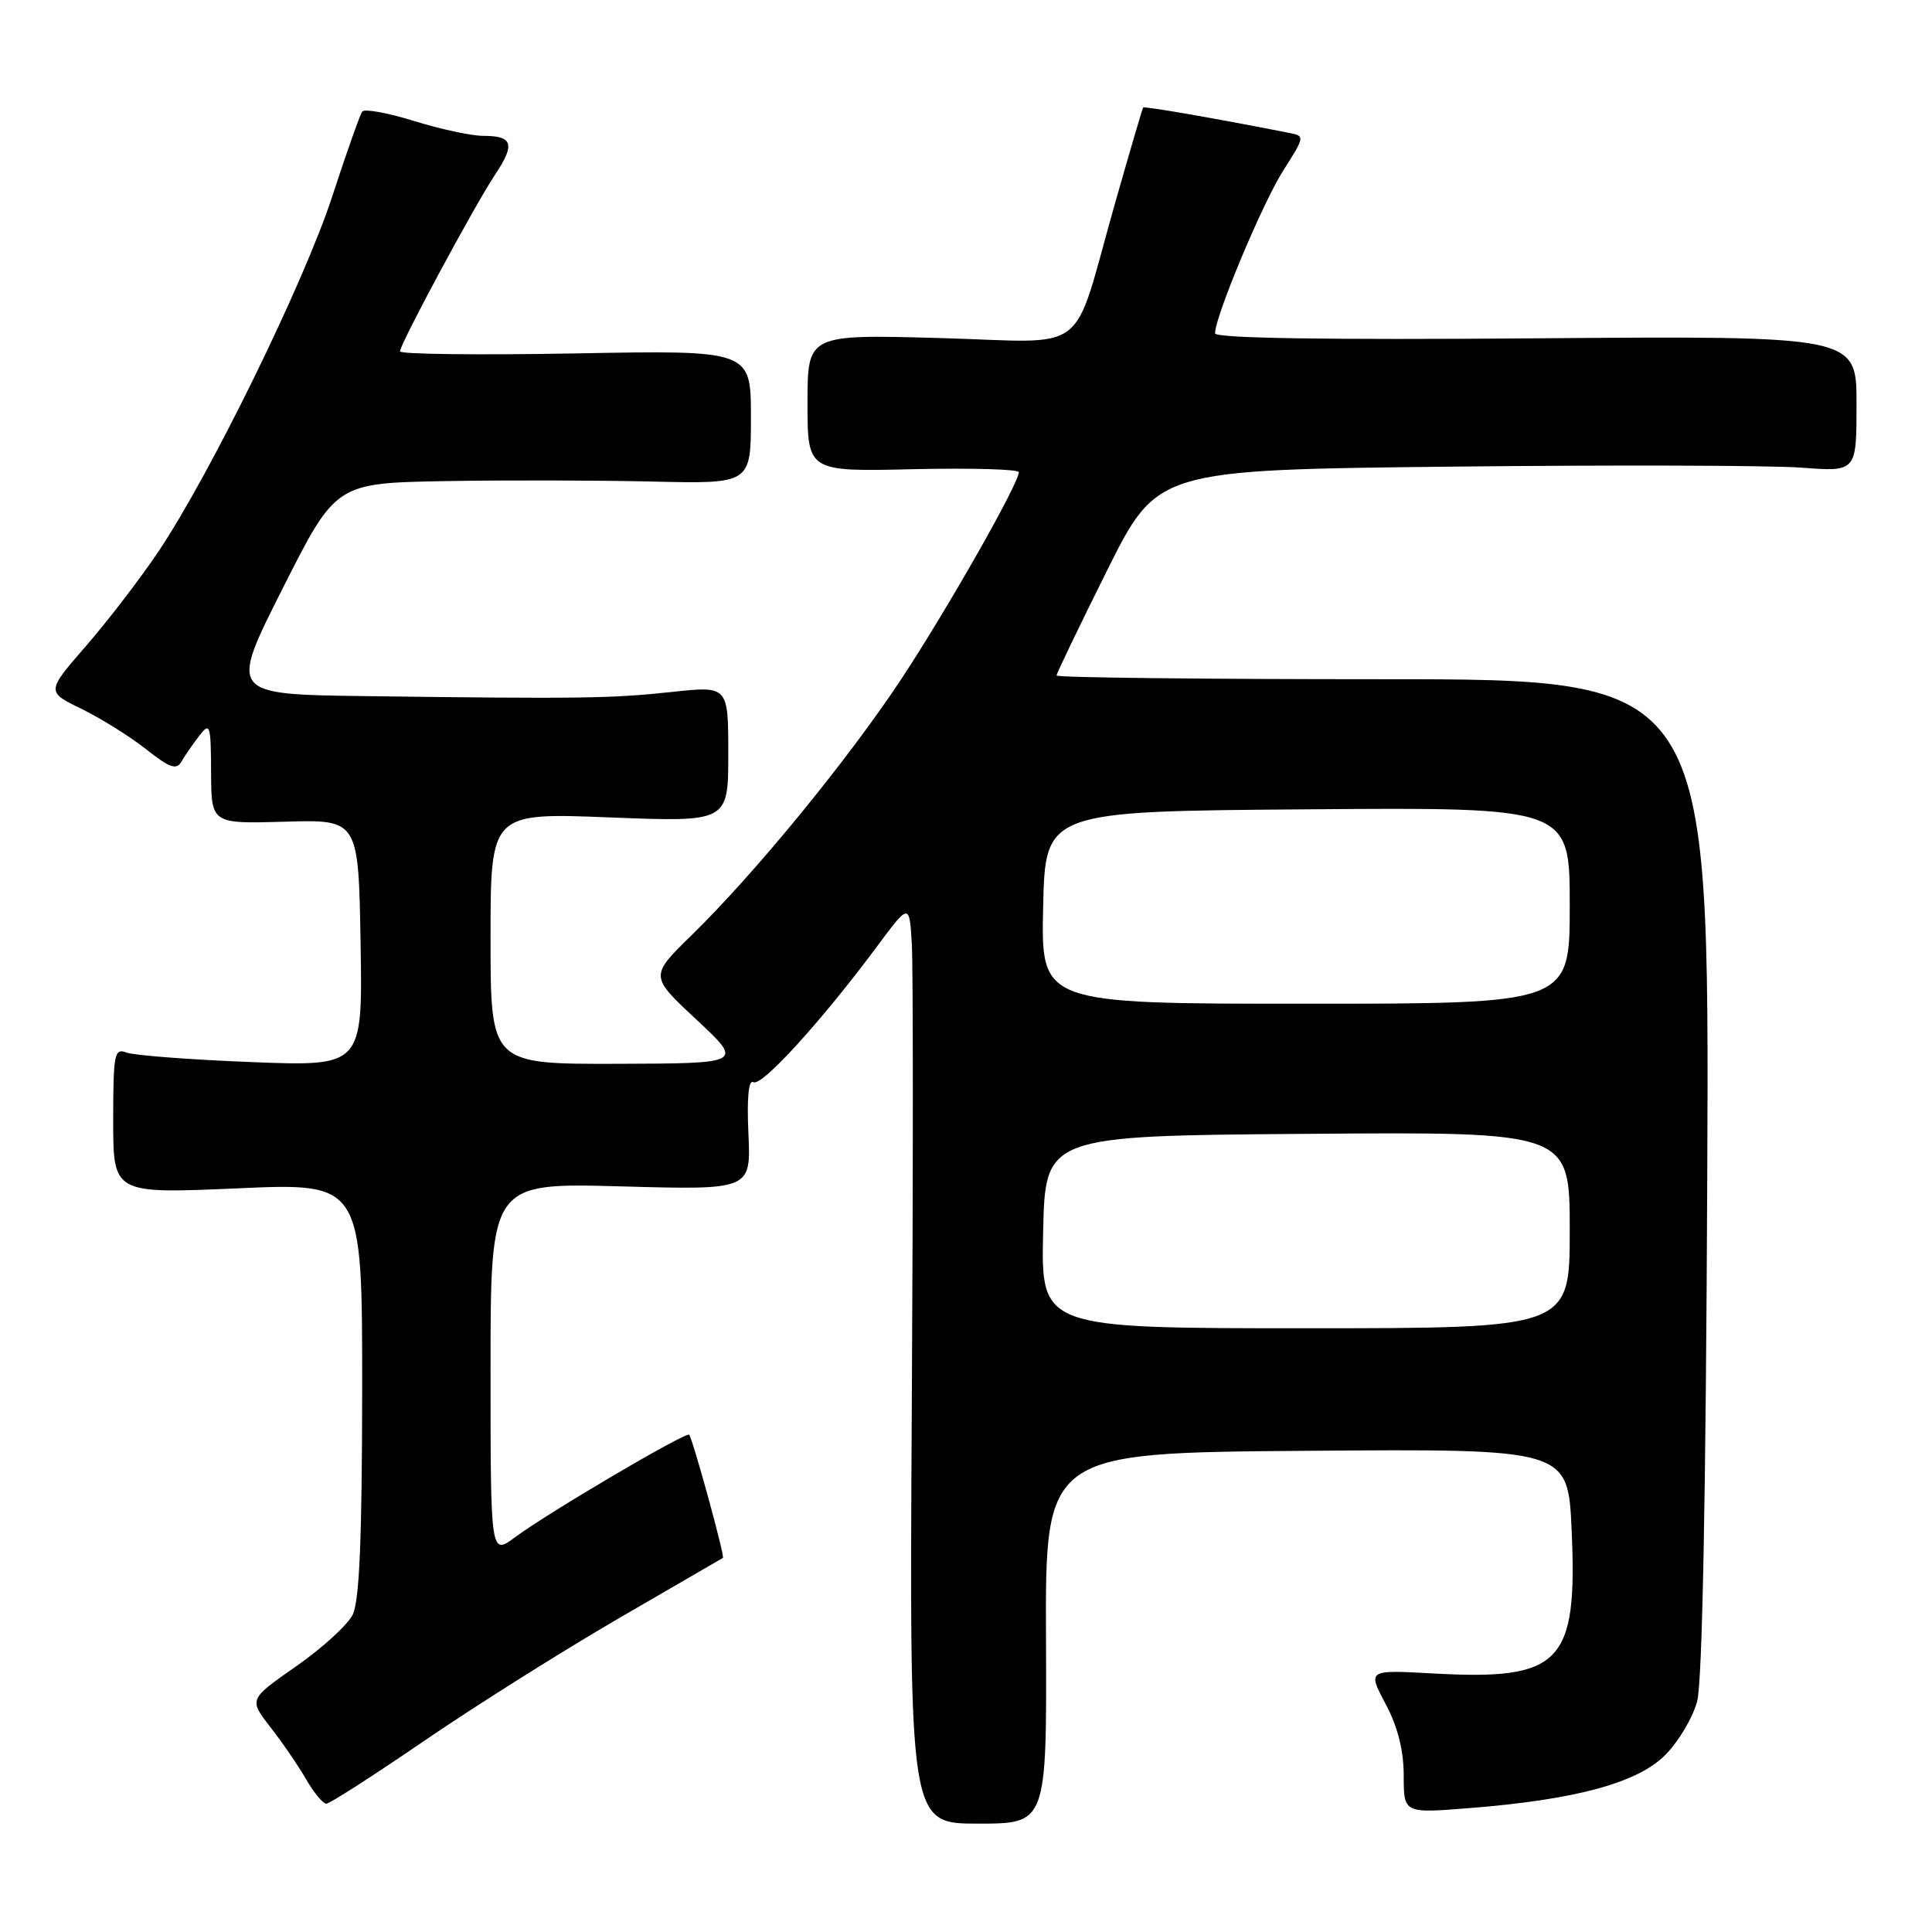 <?xml version="1.0" encoding="UTF-8" standalone="no"?>
<!DOCTYPE svg PUBLIC "-//W3C//DTD SVG 1.1//EN" "http://www.w3.org/Graphics/SVG/1.1/DTD/svg11.dtd" >
<svg xmlns="http://www.w3.org/2000/svg" xmlns:xlink="http://www.w3.org/1999/xlink" version="1.1" viewBox="0 0 256 256">
 <g >
 <path fill="currentColor"
d=" M 138.60 217.07 C 138.50 192.50 138.50 192.50 173.14 192.24 C 207.77 191.97 207.77 191.97 208.25 202.74 C 209.04 220.43 206.86 222.68 189.85 221.74 C 181.20 221.26 181.20 221.26 183.60 225.78 C 185.21 228.81 186.00 231.94 186.00 235.29 C 186.00 240.28 186.00 240.28 194.75 239.58 C 208.82 238.46 216.95 236.25 220.64 232.56 C 222.39 230.81 224.30 227.61 224.88 225.44 C 225.57 222.90 226.04 198.09 226.22 155.75 C 226.50 90.00 226.50 90.00 183.25 90.00 C 159.46 90.00 140.00 89.78 140.00 89.51 C 140.00 89.24 143.00 83.00 146.67 75.64 C 153.34 62.26 153.34 62.26 192.42 61.83 C 213.91 61.60 234.76 61.66 238.75 61.97 C 246.00 62.52 246.00 62.52 246.00 53.51 C 246.00 44.50 246.00 44.50 203.50 44.83 C 175.65 45.05 161.00 44.82 161.00 44.17 C 161.00 41.94 167.26 26.98 170.00 22.66 C 172.94 18.02 172.94 18.02 170.72 17.59 C 160.96 15.67 151.63 14.05 151.47 14.25 C 151.37 14.39 149.69 20.12 147.73 27.00 C 141.88 47.56 144.76 45.35 124.47 44.79 C 107.00 44.31 107.00 44.31 107.00 53.41 C 107.00 62.50 107.00 62.50 121.00 62.17 C 128.70 62.00 135.00 62.17 135.00 62.57 C 135.00 64.07 125.45 80.87 119.38 90.05 C 112.32 100.71 100.05 115.71 91.64 123.92 C 86.09 129.34 86.09 129.34 92.30 135.12 C 98.50 140.91 98.50 140.91 81.75 140.96 C 65.00 141.00 65.00 141.00 65.00 124.34 C 65.00 107.69 65.00 107.69 80.75 108.31 C 96.50 108.93 96.50 108.93 96.50 99.90 C 96.50 90.88 96.50 90.88 89.00 91.69 C 81.02 92.55 76.87 92.61 48.44 92.24 C 30.38 92.00 30.38 92.00 37.44 78.00 C 44.50 64.01 44.50 64.01 59.00 63.75 C 66.97 63.61 79.35 63.64 86.50 63.81 C 99.50 64.11 99.50 64.11 99.50 55.26 C 99.50 46.40 99.50 46.40 76.25 46.83 C 63.46 47.06 53.00 46.94 53.00 46.56 C 53.00 45.59 62.90 27.19 65.64 23.08 C 68.29 19.09 67.95 18.00 64.03 18.00 C 62.46 18.00 58.33 17.11 54.86 16.03 C 51.38 14.95 48.29 14.39 48.00 14.78 C 47.70 15.18 45.92 20.22 44.03 26.00 C 40.33 37.38 27.84 62.88 20.97 73.12 C 18.61 76.63 14.31 82.24 11.41 85.58 C 6.13 91.66 6.13 91.66 10.80 93.93 C 13.36 95.18 17.21 97.58 19.35 99.27 C 22.48 101.75 23.38 102.07 24.04 100.92 C 24.49 100.14 25.55 98.60 26.40 97.50 C 27.83 95.64 27.94 95.98 27.97 102.33 C 28.00 109.16 28.00 109.16 37.75 108.88 C 47.50 108.59 47.50 108.59 47.78 124.95 C 48.05 141.31 48.05 141.31 33.28 140.73 C 25.15 140.41 17.71 139.84 16.75 139.47 C 15.16 138.85 15.00 139.65 15.00 148.48 C 15.00 158.18 15.00 158.18 31.50 157.46 C 48.00 156.73 48.00 156.73 47.99 184.12 C 47.97 204.05 47.63 212.17 46.72 213.98 C 46.03 215.34 42.65 218.42 39.22 220.81 C 32.97 225.17 32.97 225.17 35.82 228.84 C 37.39 230.85 39.52 233.96 40.55 235.75 C 41.59 237.54 42.79 239.00 43.24 239.00 C 43.68 239.00 49.55 235.23 56.27 230.63 C 63.00 226.03 74.58 218.74 82.00 214.43 C 89.42 210.13 95.63 206.52 95.79 206.43 C 96.07 206.26 91.87 190.91 91.32 190.11 C 90.99 189.63 72.67 200.41 68.25 203.69 C 65.00 206.10 65.00 206.10 65.00 181.41 C 65.00 156.73 65.00 156.73 82.25 157.20 C 99.50 157.68 99.50 157.68 99.17 150.23 C 98.95 145.47 99.19 143.00 99.83 143.39 C 100.89 144.05 108.78 135.39 116.09 125.57 C 120.50 119.63 120.50 119.63 120.82 125.07 C 121.00 128.05 121.00 155.51 120.82 186.07 C 120.50 241.64 120.50 241.64 129.60 241.64 C 138.70 241.64 138.70 241.64 138.60 217.07 Z  M 138.22 163.25 C 138.50 150.50 138.50 150.50 173.25 150.24 C 208.00 149.97 208.00 149.97 208.00 162.99 C 208.00 176.00 208.00 176.00 172.97 176.00 C 137.94 176.00 137.94 176.00 138.22 163.25 Z  M 138.22 120.25 C 138.50 107.50 138.50 107.50 173.25 107.24 C 208.00 106.97 208.00 106.97 208.00 119.99 C 208.00 133.00 208.00 133.00 172.97 133.00 C 137.94 133.00 137.94 133.00 138.22 120.25 Z "/>
</g>
</svg>